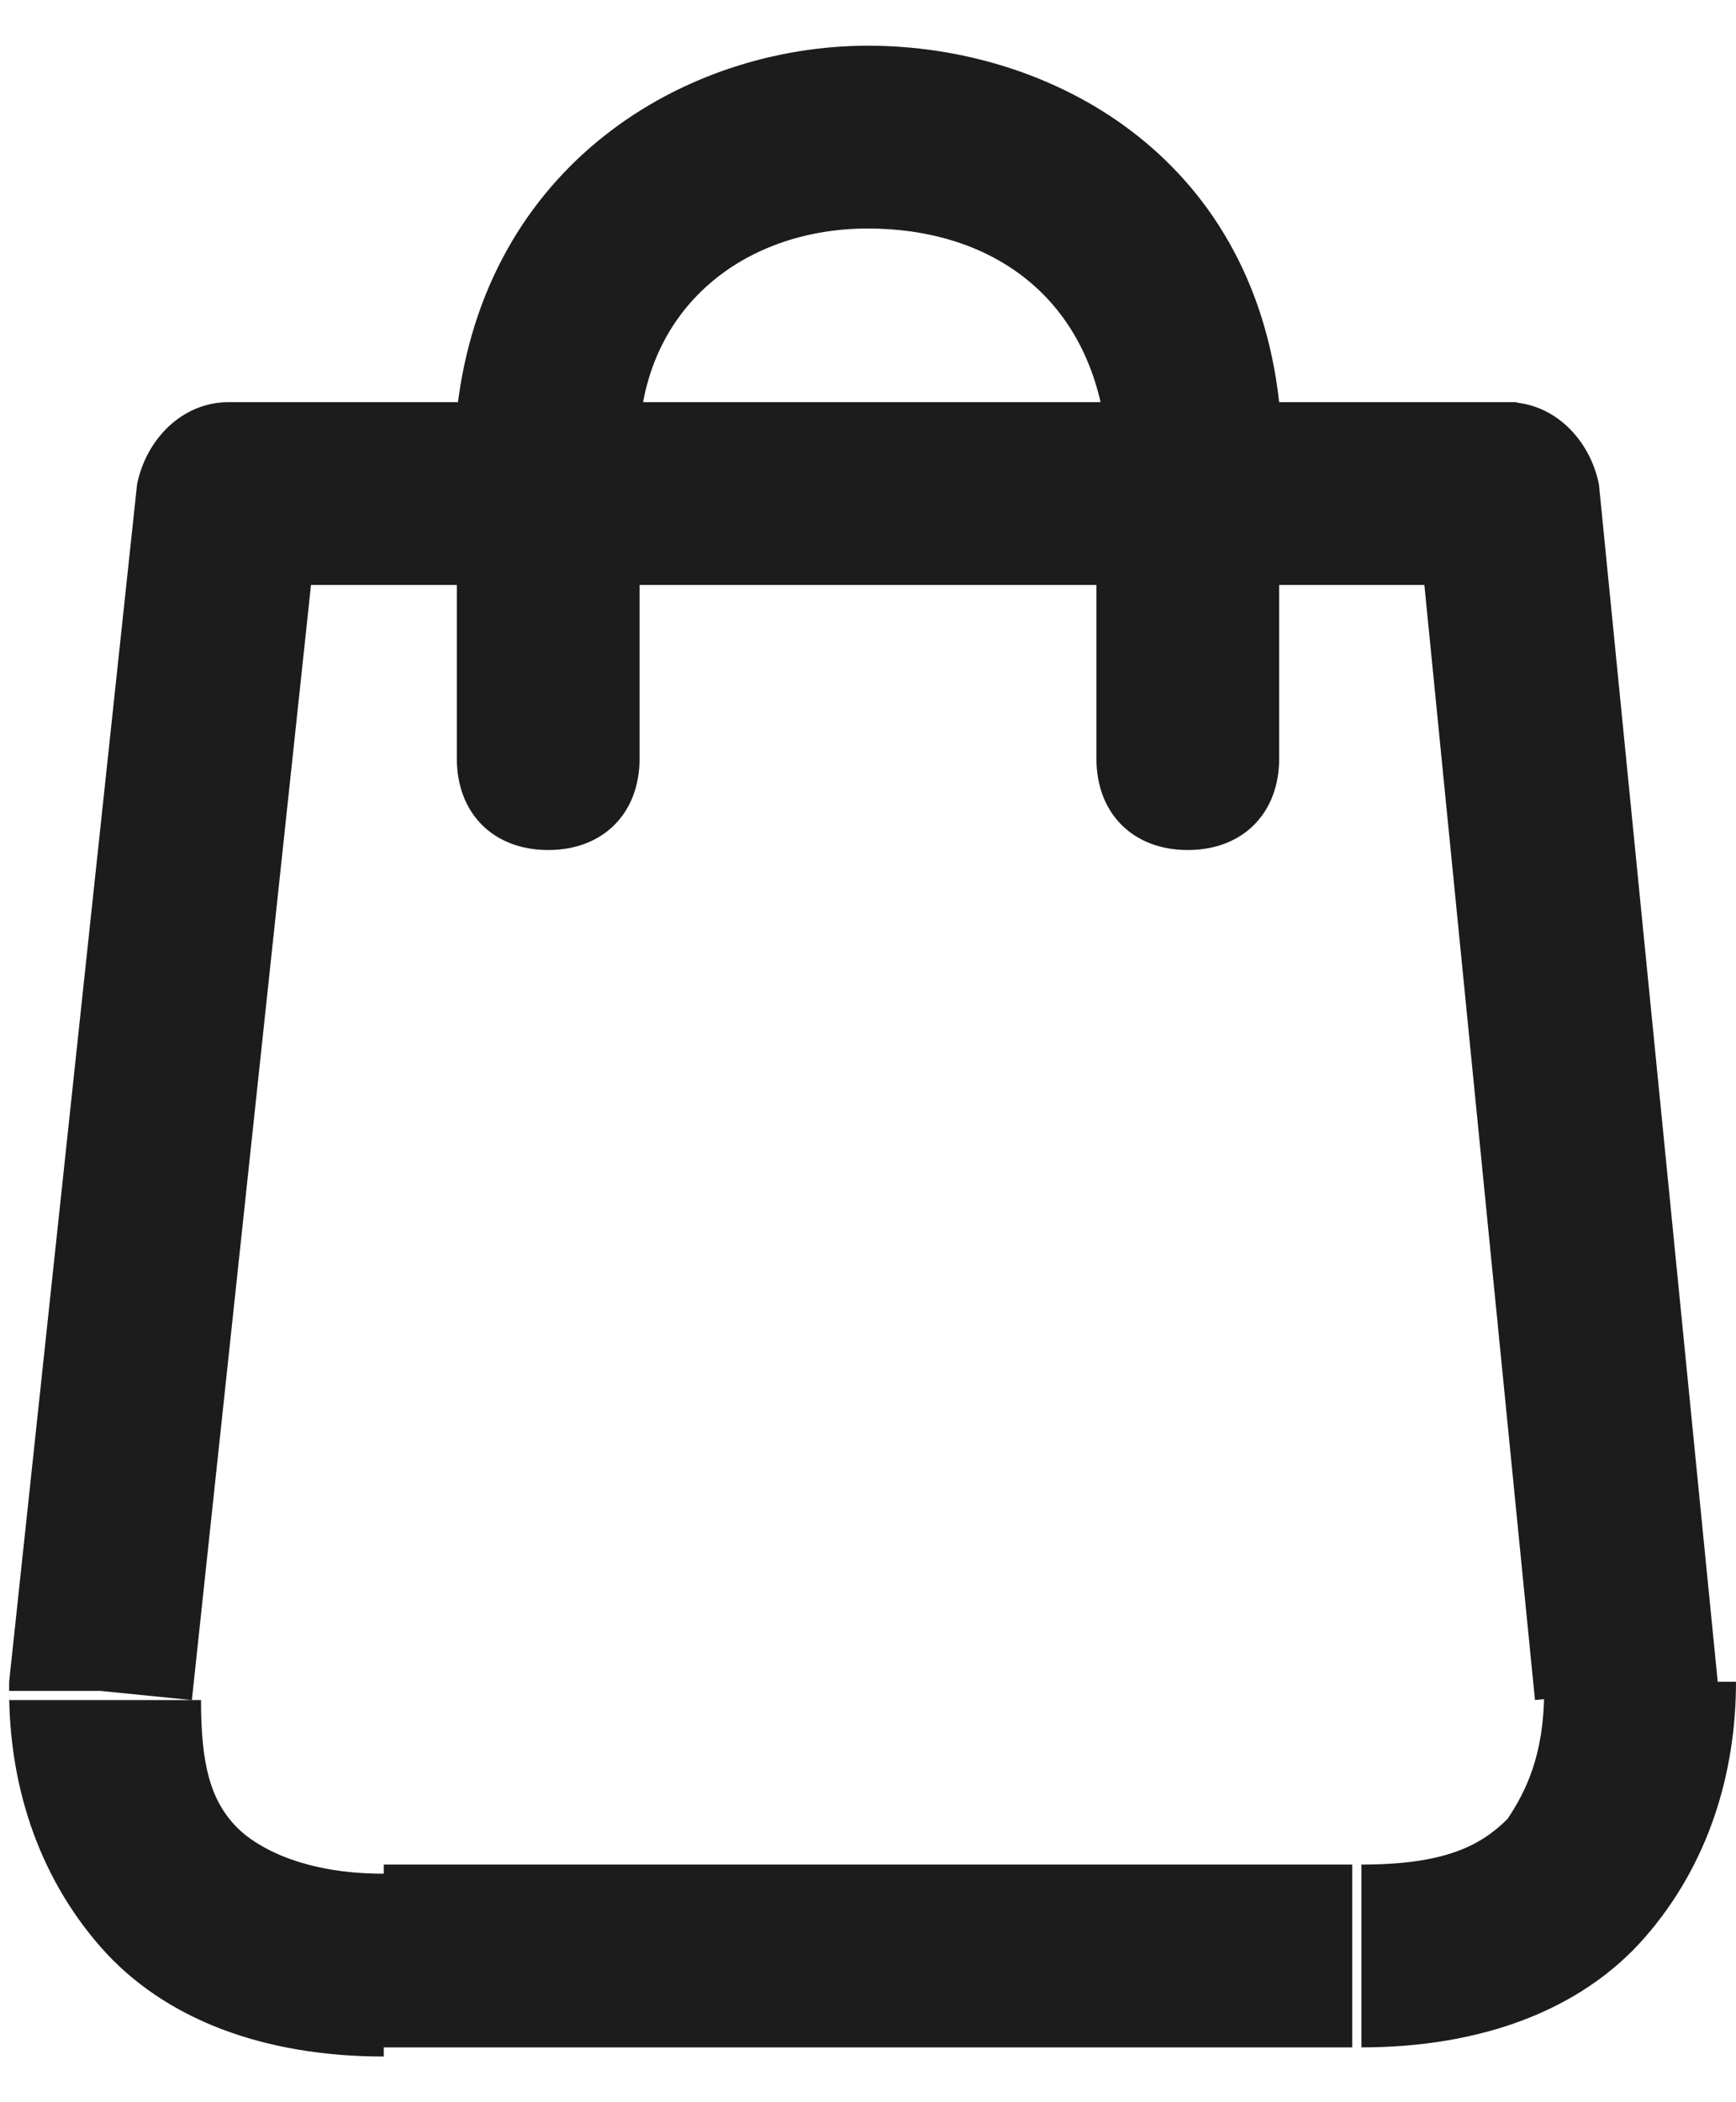 <?xml version="1.0" encoding="utf-8"?>
<!-- Generator: Adobe Illustrator 22.1.0, SVG Export Plug-In . SVG Version: 6.00 Build 0)  -->
<svg version="1.1" id="Слой_1" xmlns="http://www.w3.org/2000/svg" xmlns:xlink="http://www.w3.org/1999/xlink" x="0px" y="0px"
	 viewBox="0 0 19 23" style="enable-background:new 0 0 19 23;" xml:space="preserve">
<style type="text/css">
	.st0{fill:#1C1C1C;}
</style>
<path class="st0" d="M2.5,5.4v-1c-0.5,0-0.9,0.4-1,0.9L2.5,5.4z M1.1,18.5l-1-0.1l0,0v0.1H1.1z M9.9,6.4c0.6,0,1-0.4,1-1
	c0-0.6-0.4-1-1-1V6.4z M9.9,22.4c0.6,0,1-0.4,1-1c0-0.6-0.4-1-1-1V22.4z M16.5,5.4l1-0.1c-0.1-0.5-0.5-0.9-1-0.9V5.4z M17.9,18.5h1
	v-0.1l0,0L17.9,18.5z M9.1,4.4c-0.6,0-1,0.4-1,1c0,0.6,0.4,1,1,1V4.4z M9.1,20.4c-0.6,0-1,0.4-1,1c0,0.6,0.4,1,1,1V20.4z M12,8.3
	c0,0.6,0.4,1,1,1c0.6,0,1-0.4,1-1H12z M13,4.5h1V4.5l0-0.1L13,4.5z M6,4.5L5,4.4l0,0v0H6z M5,8.3c0,0.6,0.4,1,1,1c0.6,0,1-0.4,1-1H5
	z M1.5,5.3L0.1,18.4l2,0.2L3.5,5.5L1.5,5.3z M2.5,6.4h7.5v-2H2.5V6.4z M0.1,18.5c0,1,0.3,2,1,2.8c0.7,0.8,1.8,1.2,3.1,1.2v-2
	c-0.9,0-1.4-0.3-1.6-0.5c-0.3-0.3-0.4-0.7-0.4-1.4H0.1z M4.2,22.4h5.7v-2H4.2V22.4z M15.5,5.5l1.3,13.1l2-0.2L17.5,5.3L15.5,5.5z
	 M16.5,4.4H9.1v2h7.5V4.4z M16.9,18.5c0,0.7-0.2,1.1-0.4,1.4c-0.3,0.3-0.7,0.5-1.6,0.5v2c1.3,0,2.4-0.4,3.1-1.2c0.7-0.8,1-1.8,1-2.8
	H16.9z M14.8,20.4H9.1v2h5.7V20.4z M14,8.3V4.5h-2v3.8H14z M14,4.4c-0.3-2.7-2.5-3.9-4.5-3.9c-2,0-4.2,1.3-4.5,4l2,0.2
	c0.1-1.4,1.2-2.2,2.5-2.2c1.3,0,2.4,0.7,2.6,2.2L14,4.4z M5,4.5v3.8h2V4.5H5z"/>
</svg>
